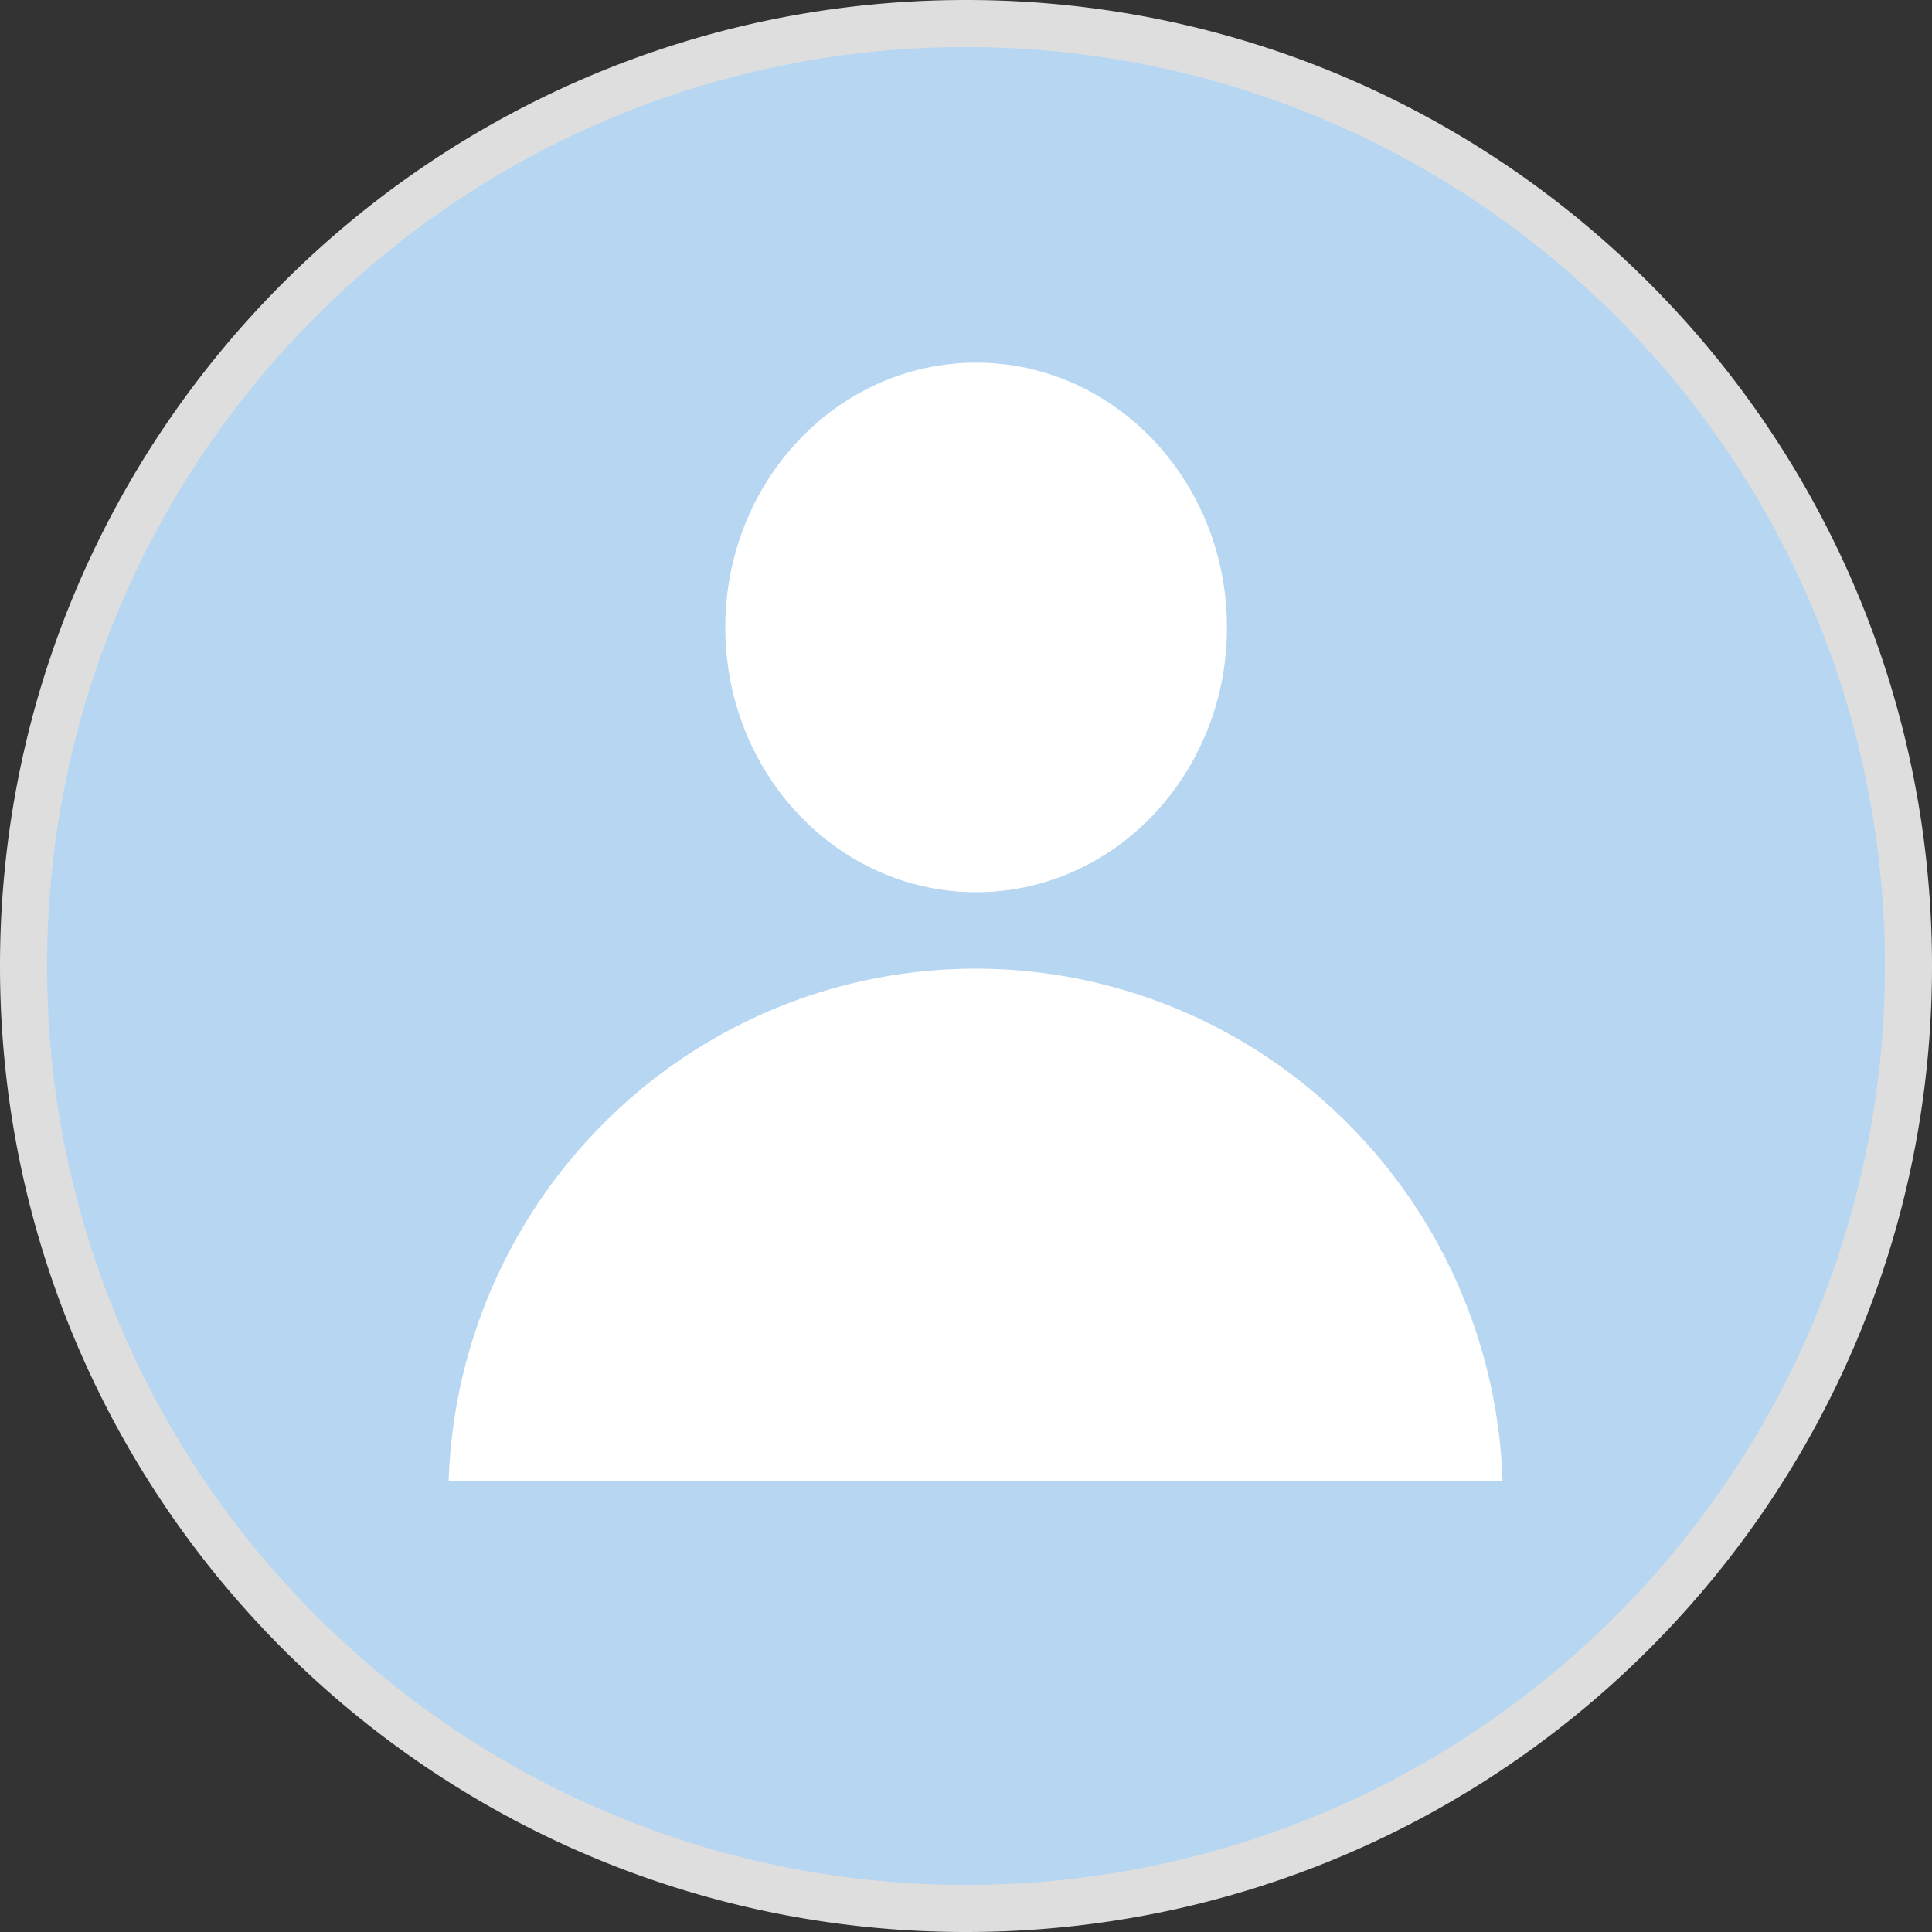 <svg xmlns="http://www.w3.org/2000/svg" width="41" height="41" viewBox="0 0 41 41">
    <rect x="0" y="0" width="41" height="41" fill="#333333" stroke="none"/>
    <g data-name="그룹 52">
        <g data-name="패스 83" style="fill:#b6d6f2">
            <path d="M20.5 40.5a19.934 19.934 0 0 1-14.142-5.858A19.934 19.934 0 0 1 .5 20.5 19.934 19.934 0 0 1 6.358 6.358 19.934 19.934 0 0 1 20.5.5a19.934 19.934 0 0 1 14.142 5.858A19.934 19.934 0 0 1 40.5 20.5a19.934 19.934 0 0 1-5.858 14.142A19.934 19.934 0 0 1 20.5 40.5z" style="stroke:none"/>
            <path d="M20.5 1A19.436 19.436 0 0 0 6.711 6.711 19.436 19.436 0 0 0 1 20.5a19.436 19.436 0 0 0 5.711 13.789A19.436 19.436 0 0 0 20.5 40a19.436 19.436 0 0 0 13.789-5.711A19.436 19.436 0 0 0 40 20.5a19.436 19.436 0 0 0-5.711-13.789A19.436 19.436 0 0 0 20.5 1m0-1C31.822 0 41 9.178 41 20.5S31.822 41 20.5 41 0 31.822 0 20.5 9.178 0 20.5 0z" style="fill:#dedede;stroke:none"/>
        </g>
        <ellipse data-name="타원 4" cx="5.323" cy="5.619" rx="5.323" ry="5.619" transform="translate(15.392 7.696)" style="fill:#fff"/>
        <path data-name="빼기 1" d="M22.361 10.873H0a11.261 11.261 0 0 1 3.4-7.7 11.134 11.134 0 0 1 15.566 0 11.259 11.259 0 0 1 3.4 7.7z" transform="translate(9.521 20.556)" style="fill:#fff"/>
    </g>
</svg>
